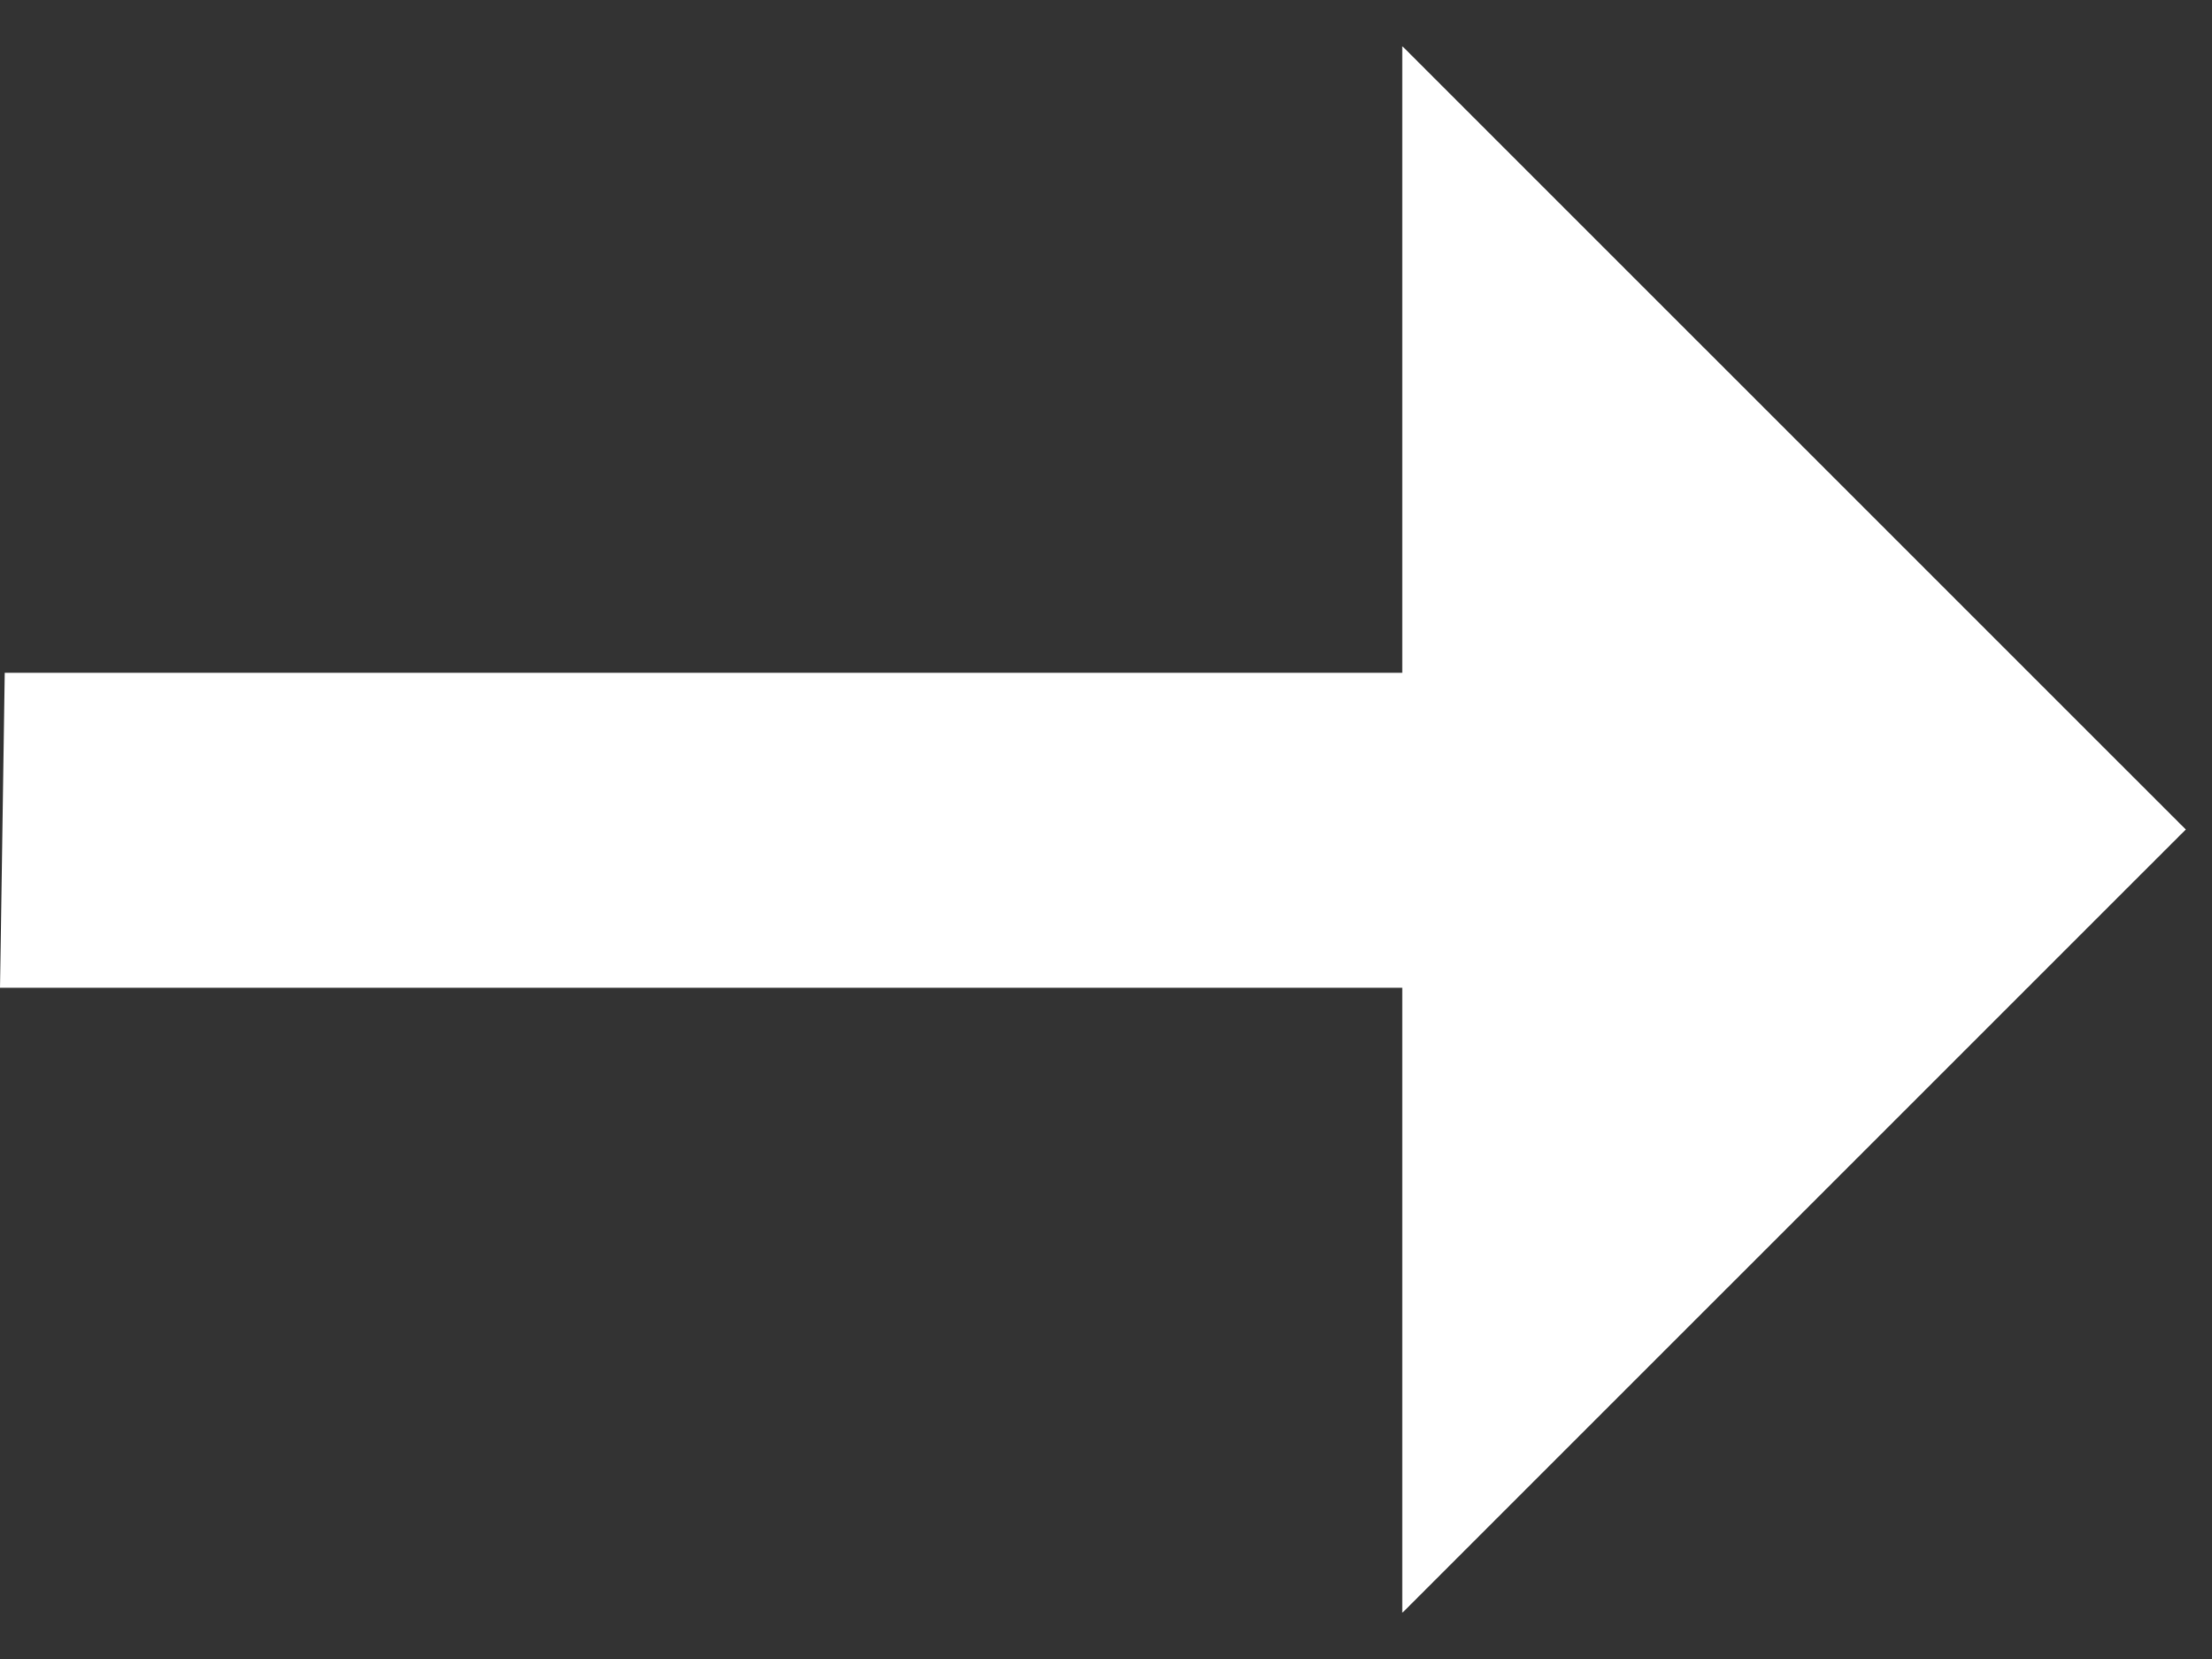<svg width="20" height="15" viewBox="0 0 20 15" fill="none" xmlns="http://www.w3.org/2000/svg">
<rect x="0" y="0" width="20" height="15" fill="#333333" stroke="none"/>
<path id="Vector" d="M12.679 0.417L12.679 6.083L0.043 6.083L0 8.931L12.679 8.931L12.679 14.583L19.763 7.5L12.679 0.417Z" fill="white"/>
</svg>
